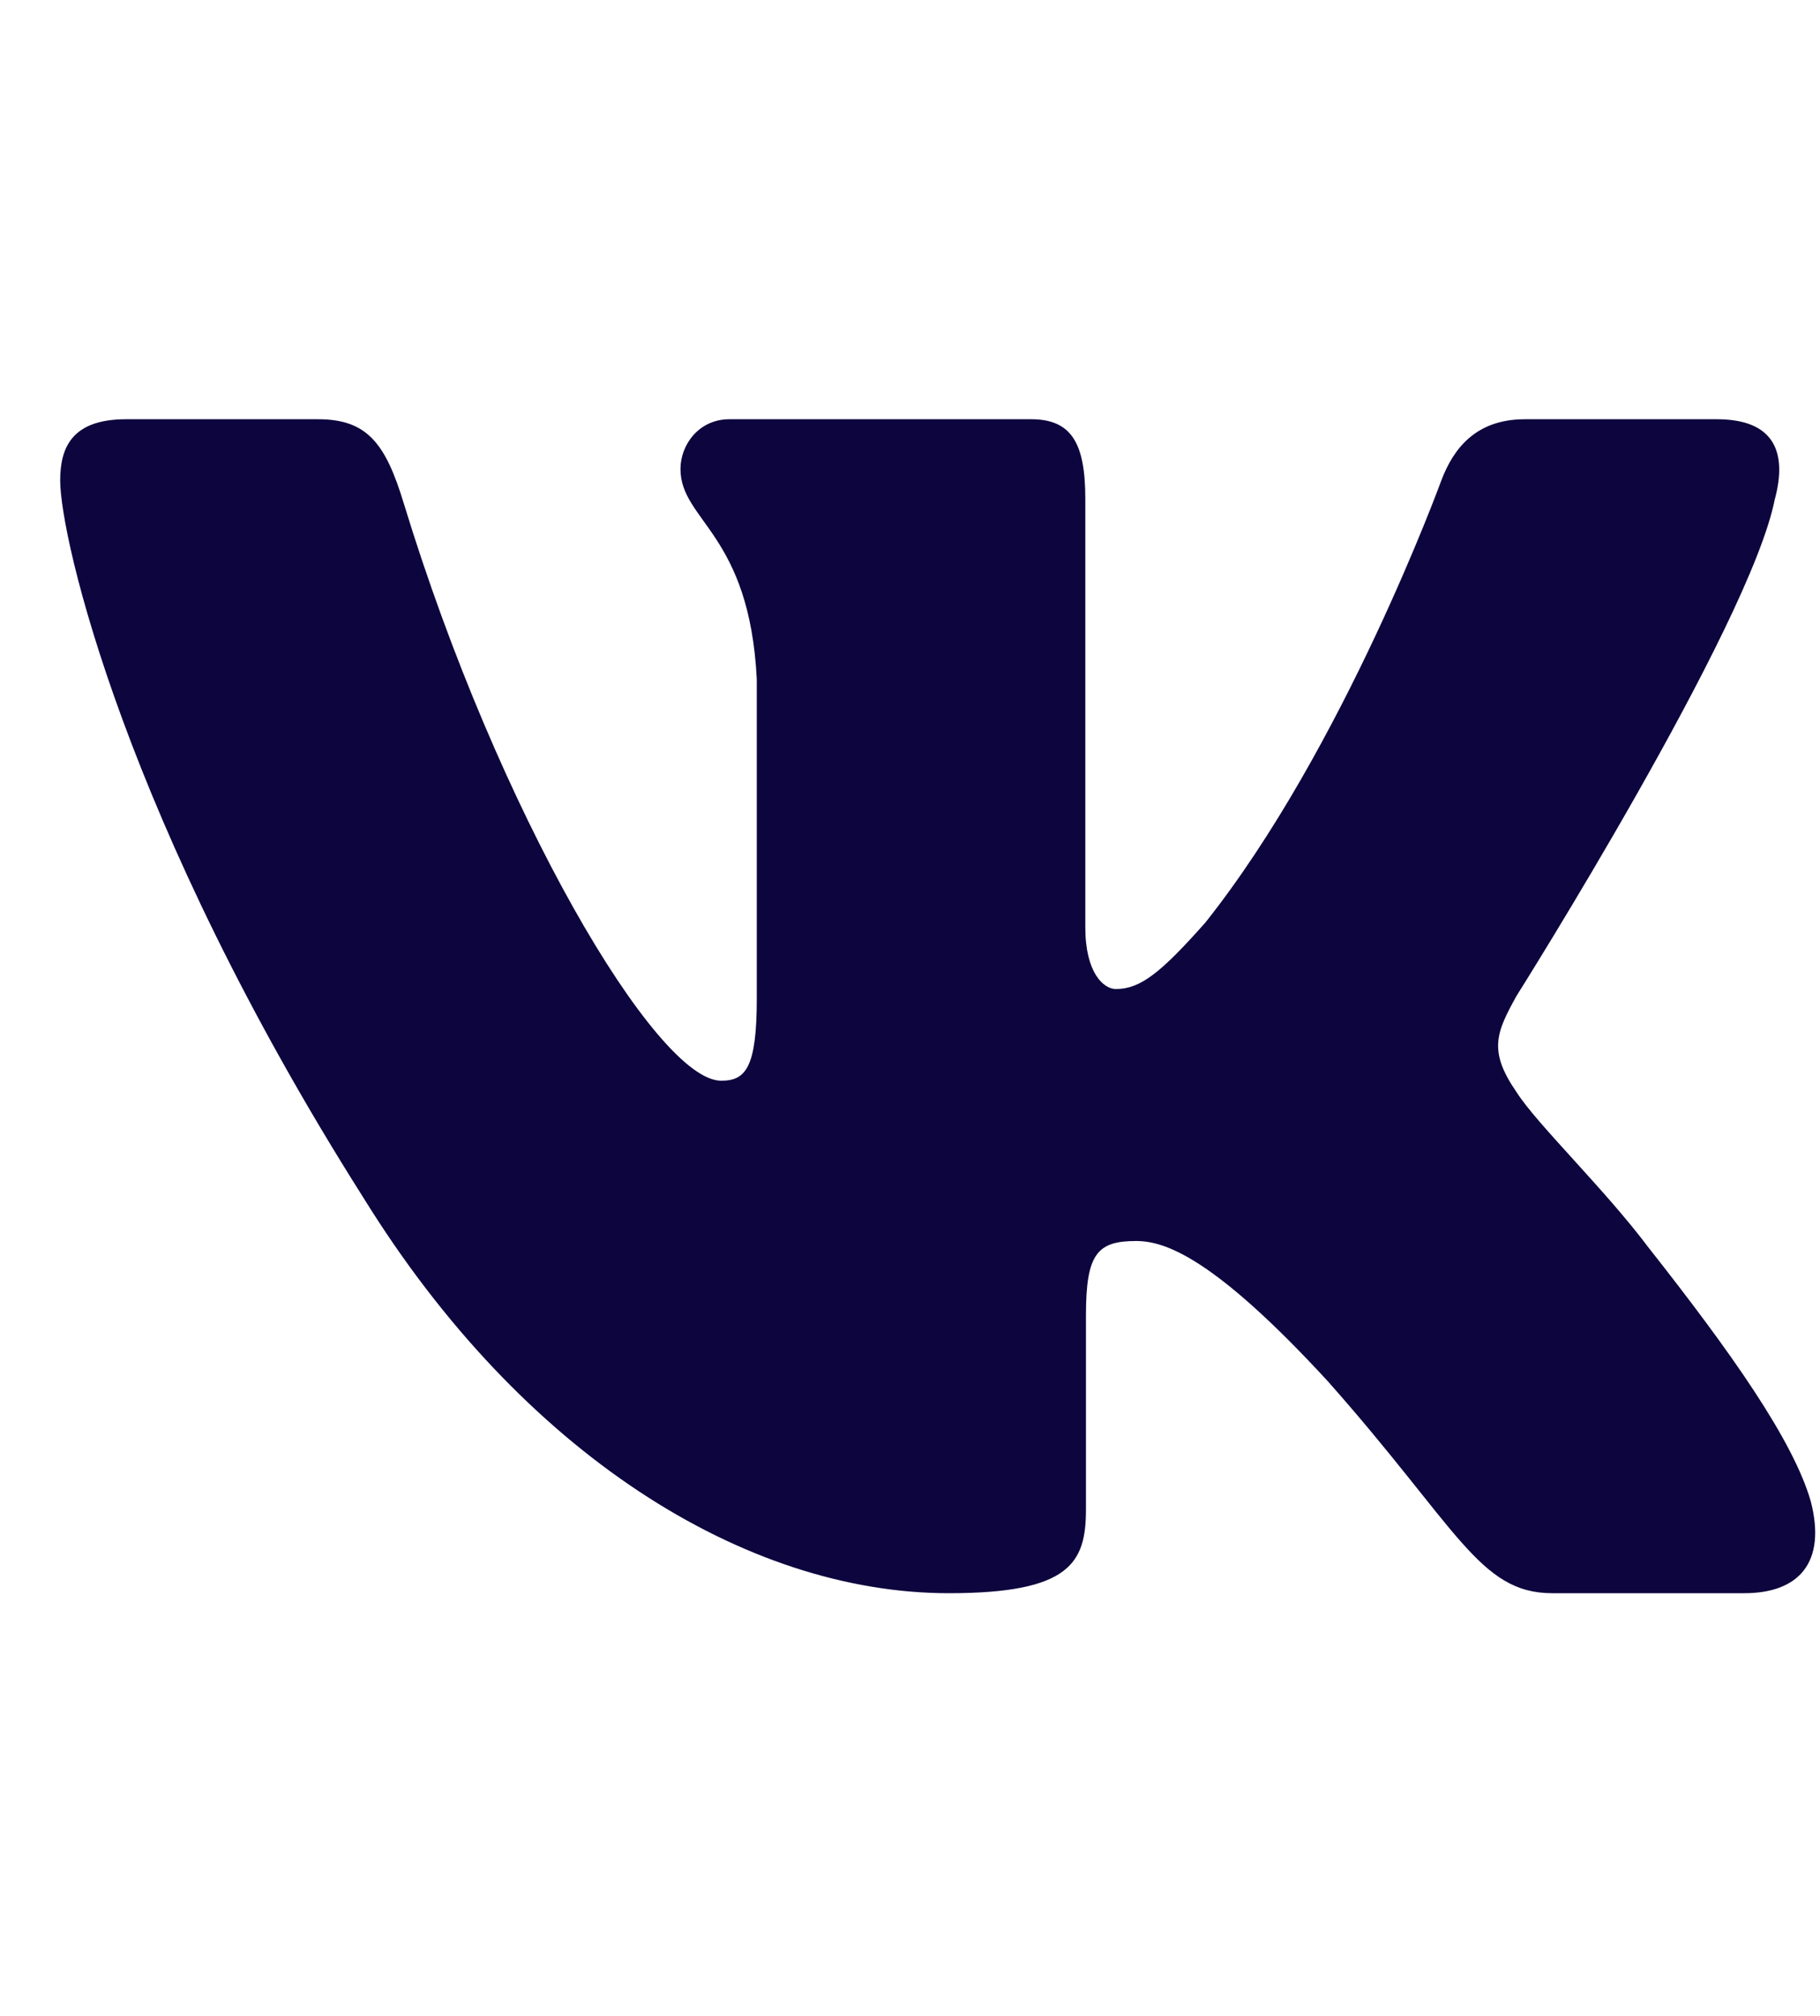 <svg width="28" height="31" viewBox="0 0 28 31" fill="none" xmlns="http://www.w3.org/2000/svg">
<g clip-path="url(#clip0_9_670)">
<path fill-rule="evenodd" clip-rule="evenodd" d="M27.307 7.67C27.494 6.966 27.307 6.447 26.413 6.447H23.459C22.708 6.447 22.361 6.895 22.174 7.389C22.174 7.389 20.672 11.51 18.544 14.187C17.856 14.963 17.543 15.209 17.167 15.209C16.98 15.209 16.697 14.963 16.697 14.258V7.67C16.697 6.824 16.49 6.447 15.865 6.447H11.221C10.752 6.447 10.469 6.839 10.469 7.212C10.469 8.013 11.533 8.198 11.643 10.452V15.35C11.643 16.424 11.47 16.619 11.095 16.619C10.093 16.619 7.658 12.478 6.212 7.741C5.932 6.819 5.649 6.447 4.894 6.447H1.938C1.095 6.447 0.926 6.895 0.926 7.389C0.926 8.268 1.927 12.637 5.589 18.415C8.03 22.361 11.467 24.5 14.598 24.5C16.476 24.5 16.707 24.025 16.707 23.207V20.224C16.707 19.274 16.885 19.084 17.48 19.084C17.919 19.084 18.669 19.332 20.422 21.234C22.424 23.489 22.754 24.5 23.881 24.5H26.834C27.678 24.5 28.101 24.025 27.858 23.087C27.59 22.153 26.634 20.798 25.366 19.19C24.678 18.274 23.645 17.288 23.331 16.794C22.894 16.161 23.018 15.879 23.331 15.315C23.331 15.315 26.931 9.608 27.306 7.67H27.307Z" fill="#0D053E"/>
</g>
<defs>
<clipPath id="clip0_9_670">
<rect width="27" height="30.947" fill="white" transform="translate(0.926)"/>
</clipPath>
</defs>
</svg>
